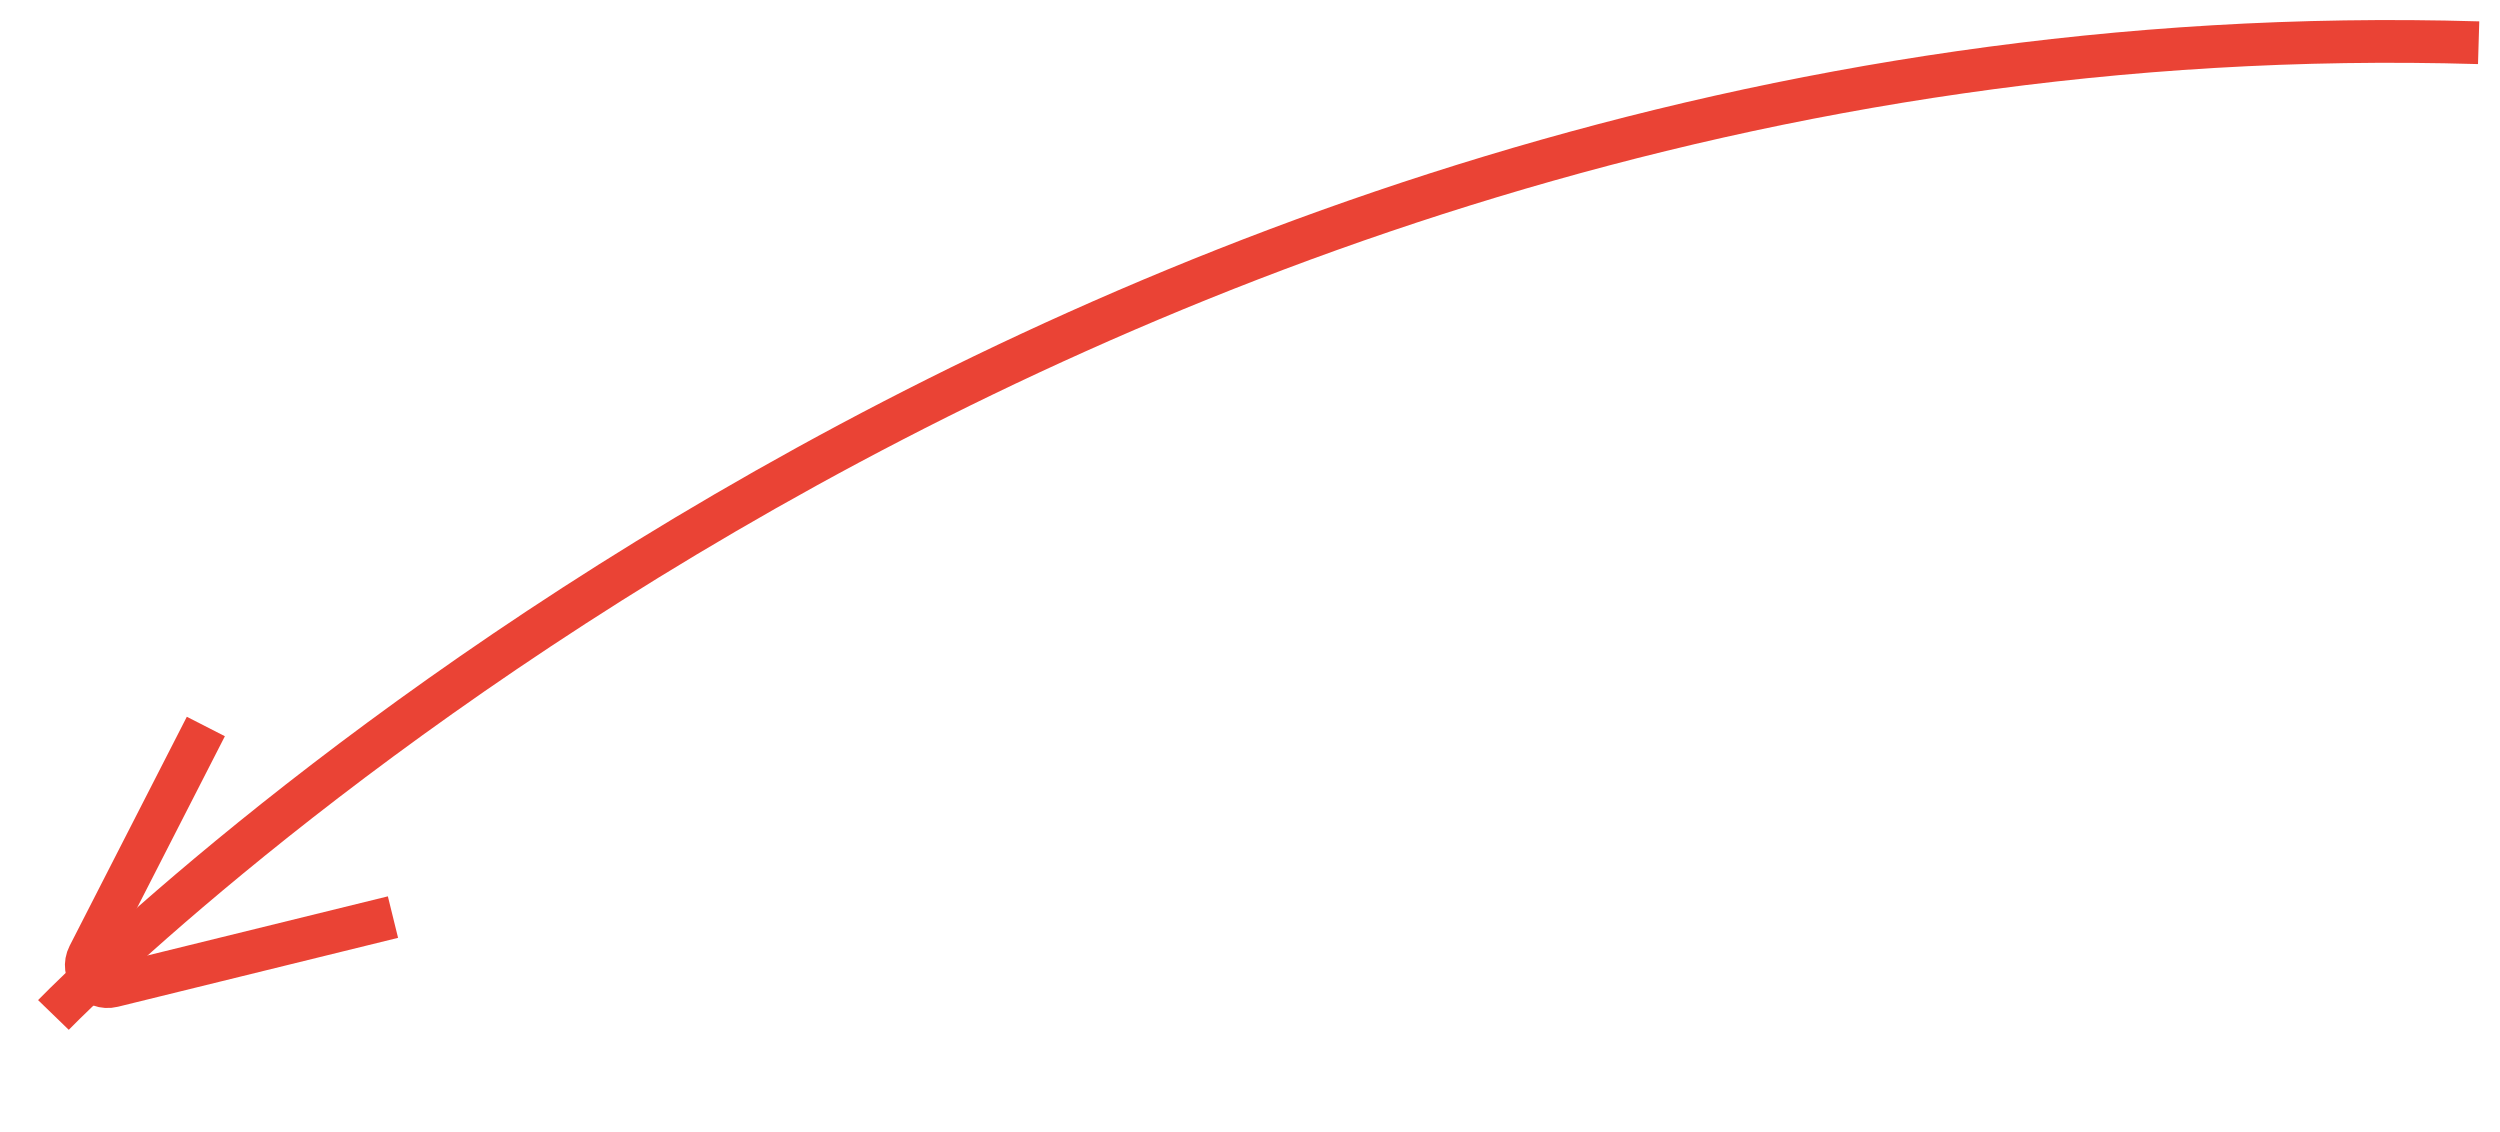 <svg width="117" height="53" viewBox="0 0 117 53" fill="none" xmlns="http://www.w3.org/2000/svg">
<path d="M116 2C48.5 -0 2.5 47.5 2.5 47.5" stroke="#EA4335" stroke-width="2"/>
<path d="M18.391 42.92L5.279 46.145C4.447 46.35 3.76 45.482 4.15 44.719L9.634 34" stroke="#EA4335" stroke-width="2"/>
</svg>
